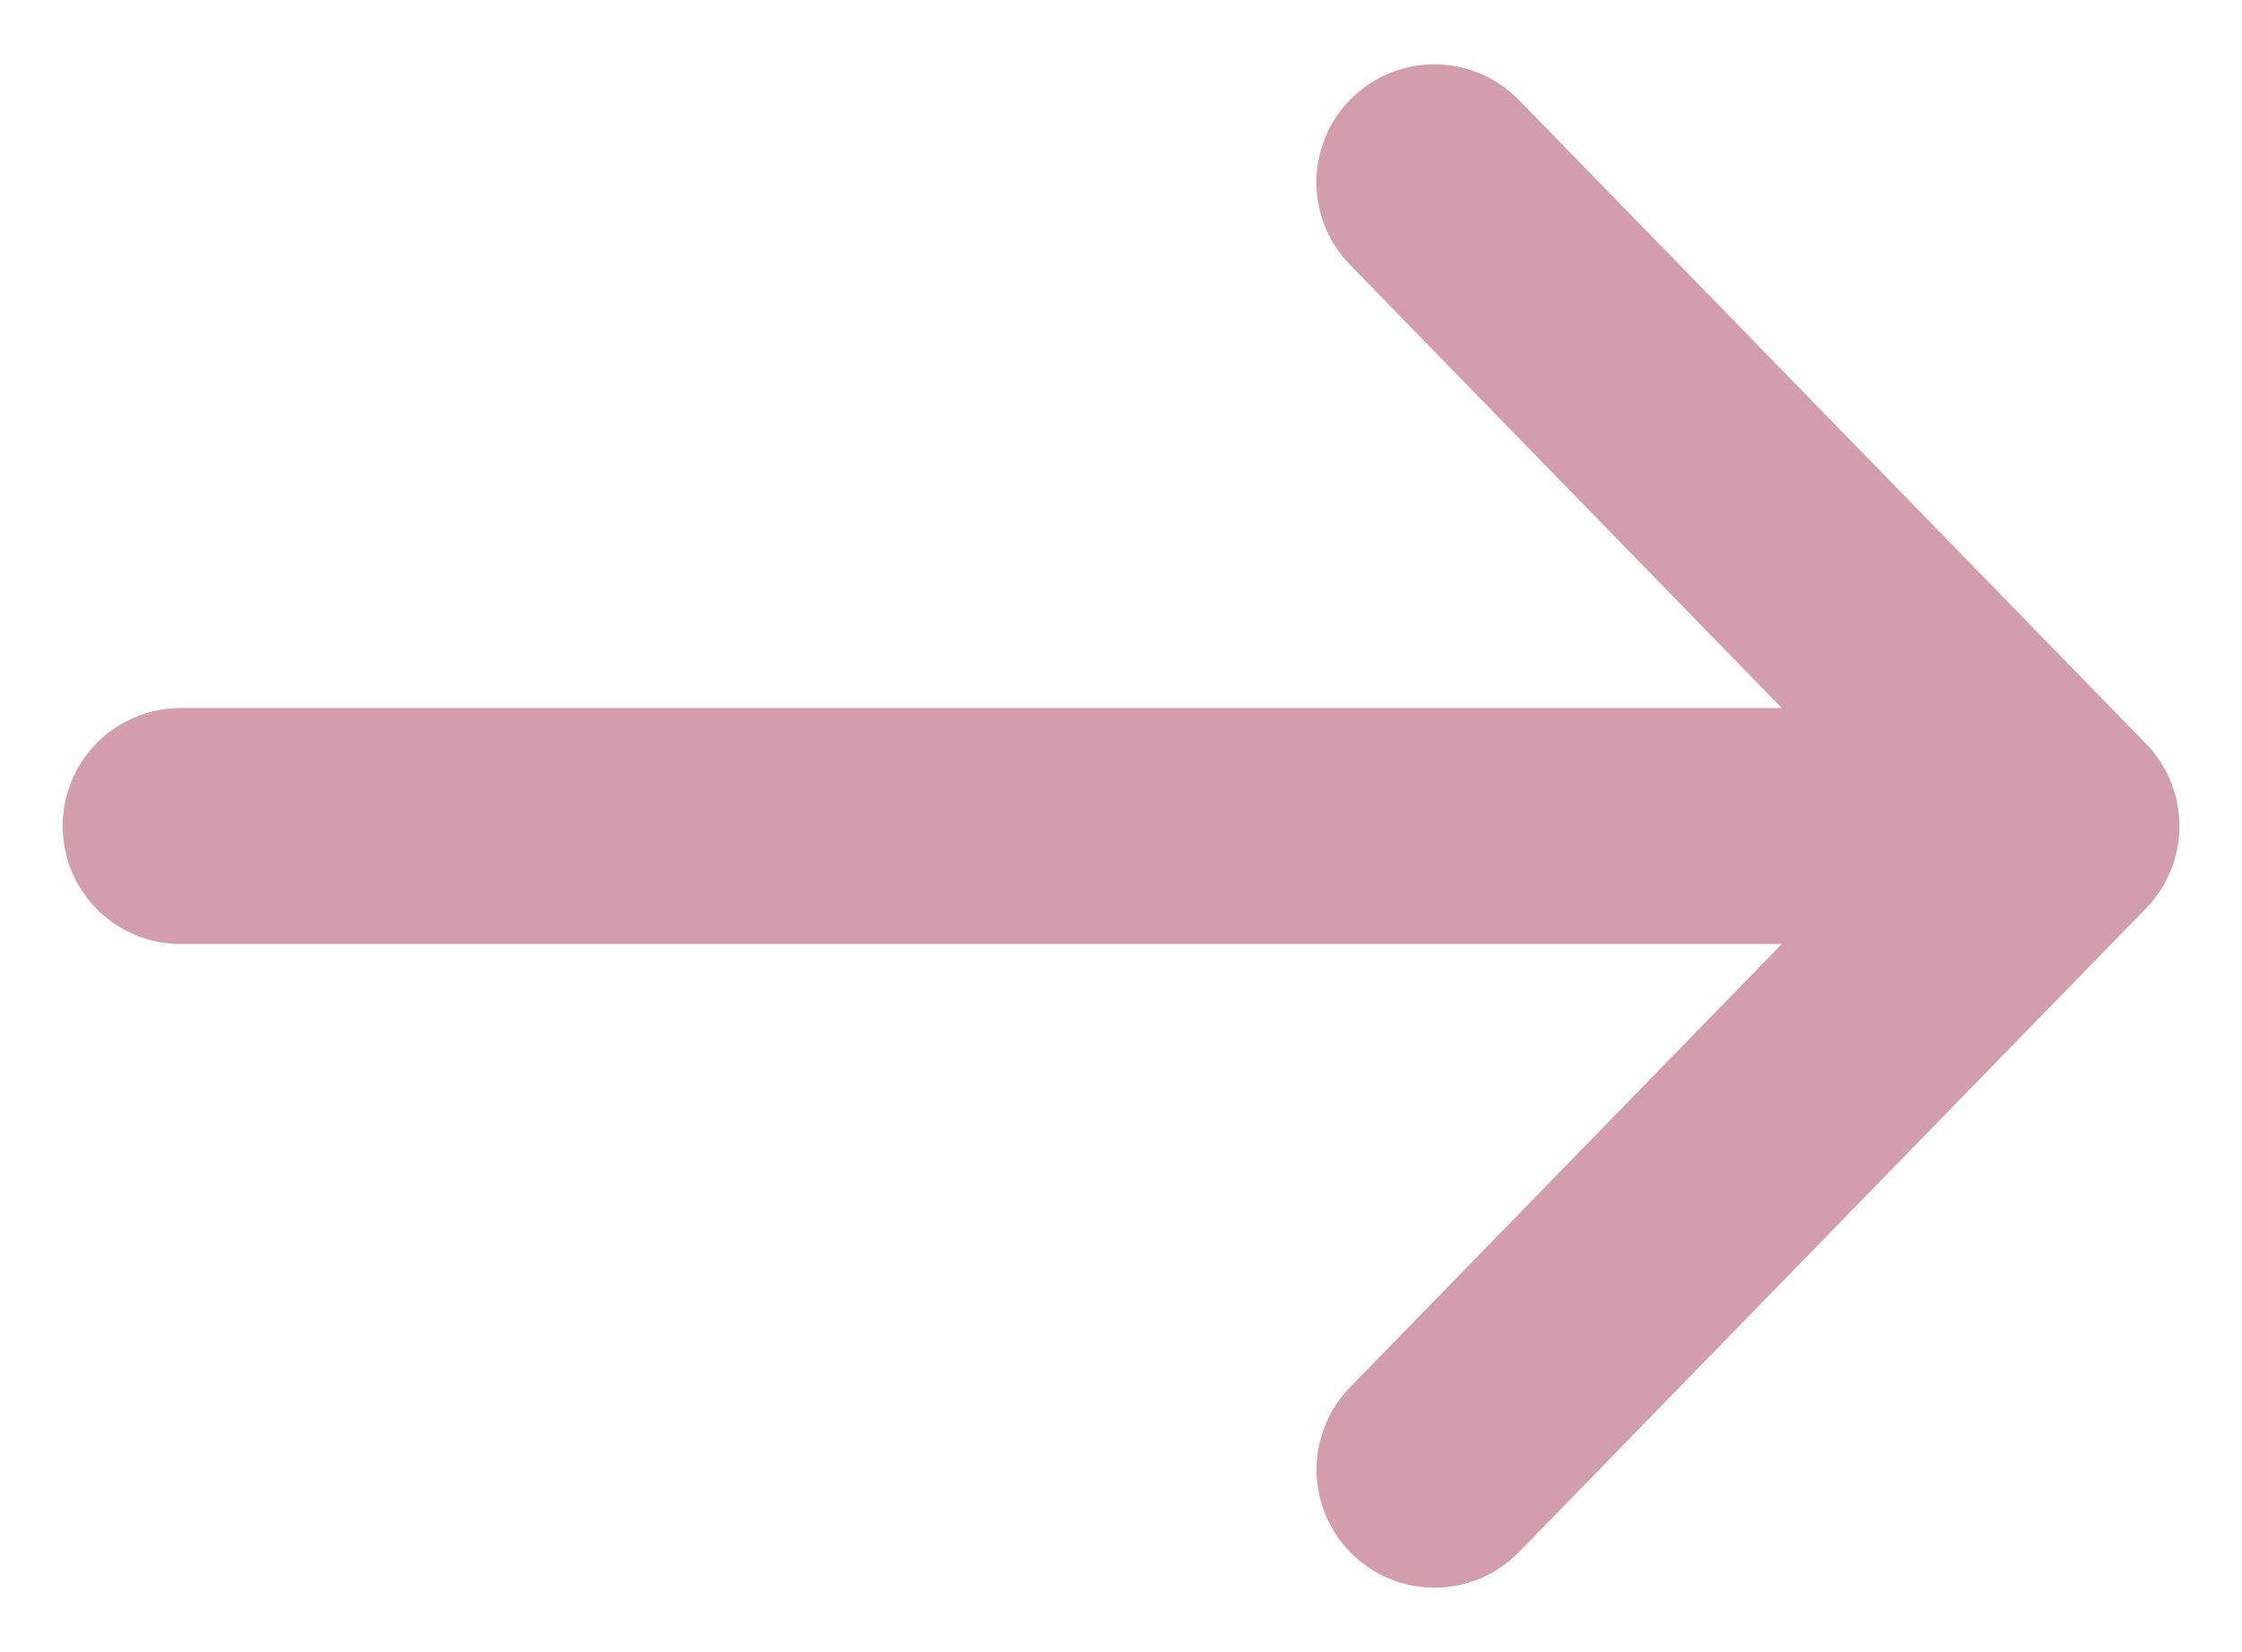 <svg xmlns="http://www.w3.org/2000/svg" width="19" height="14"><path fill="none" stroke="#d29eab" stroke-linecap="round" stroke-linejoin="round" stroke-miterlimit="50" stroke-width="2" d="M1.531 7H17.47M12.156 1.545v0L17.47 7v0l-5.313 5.454v0"/></svg>